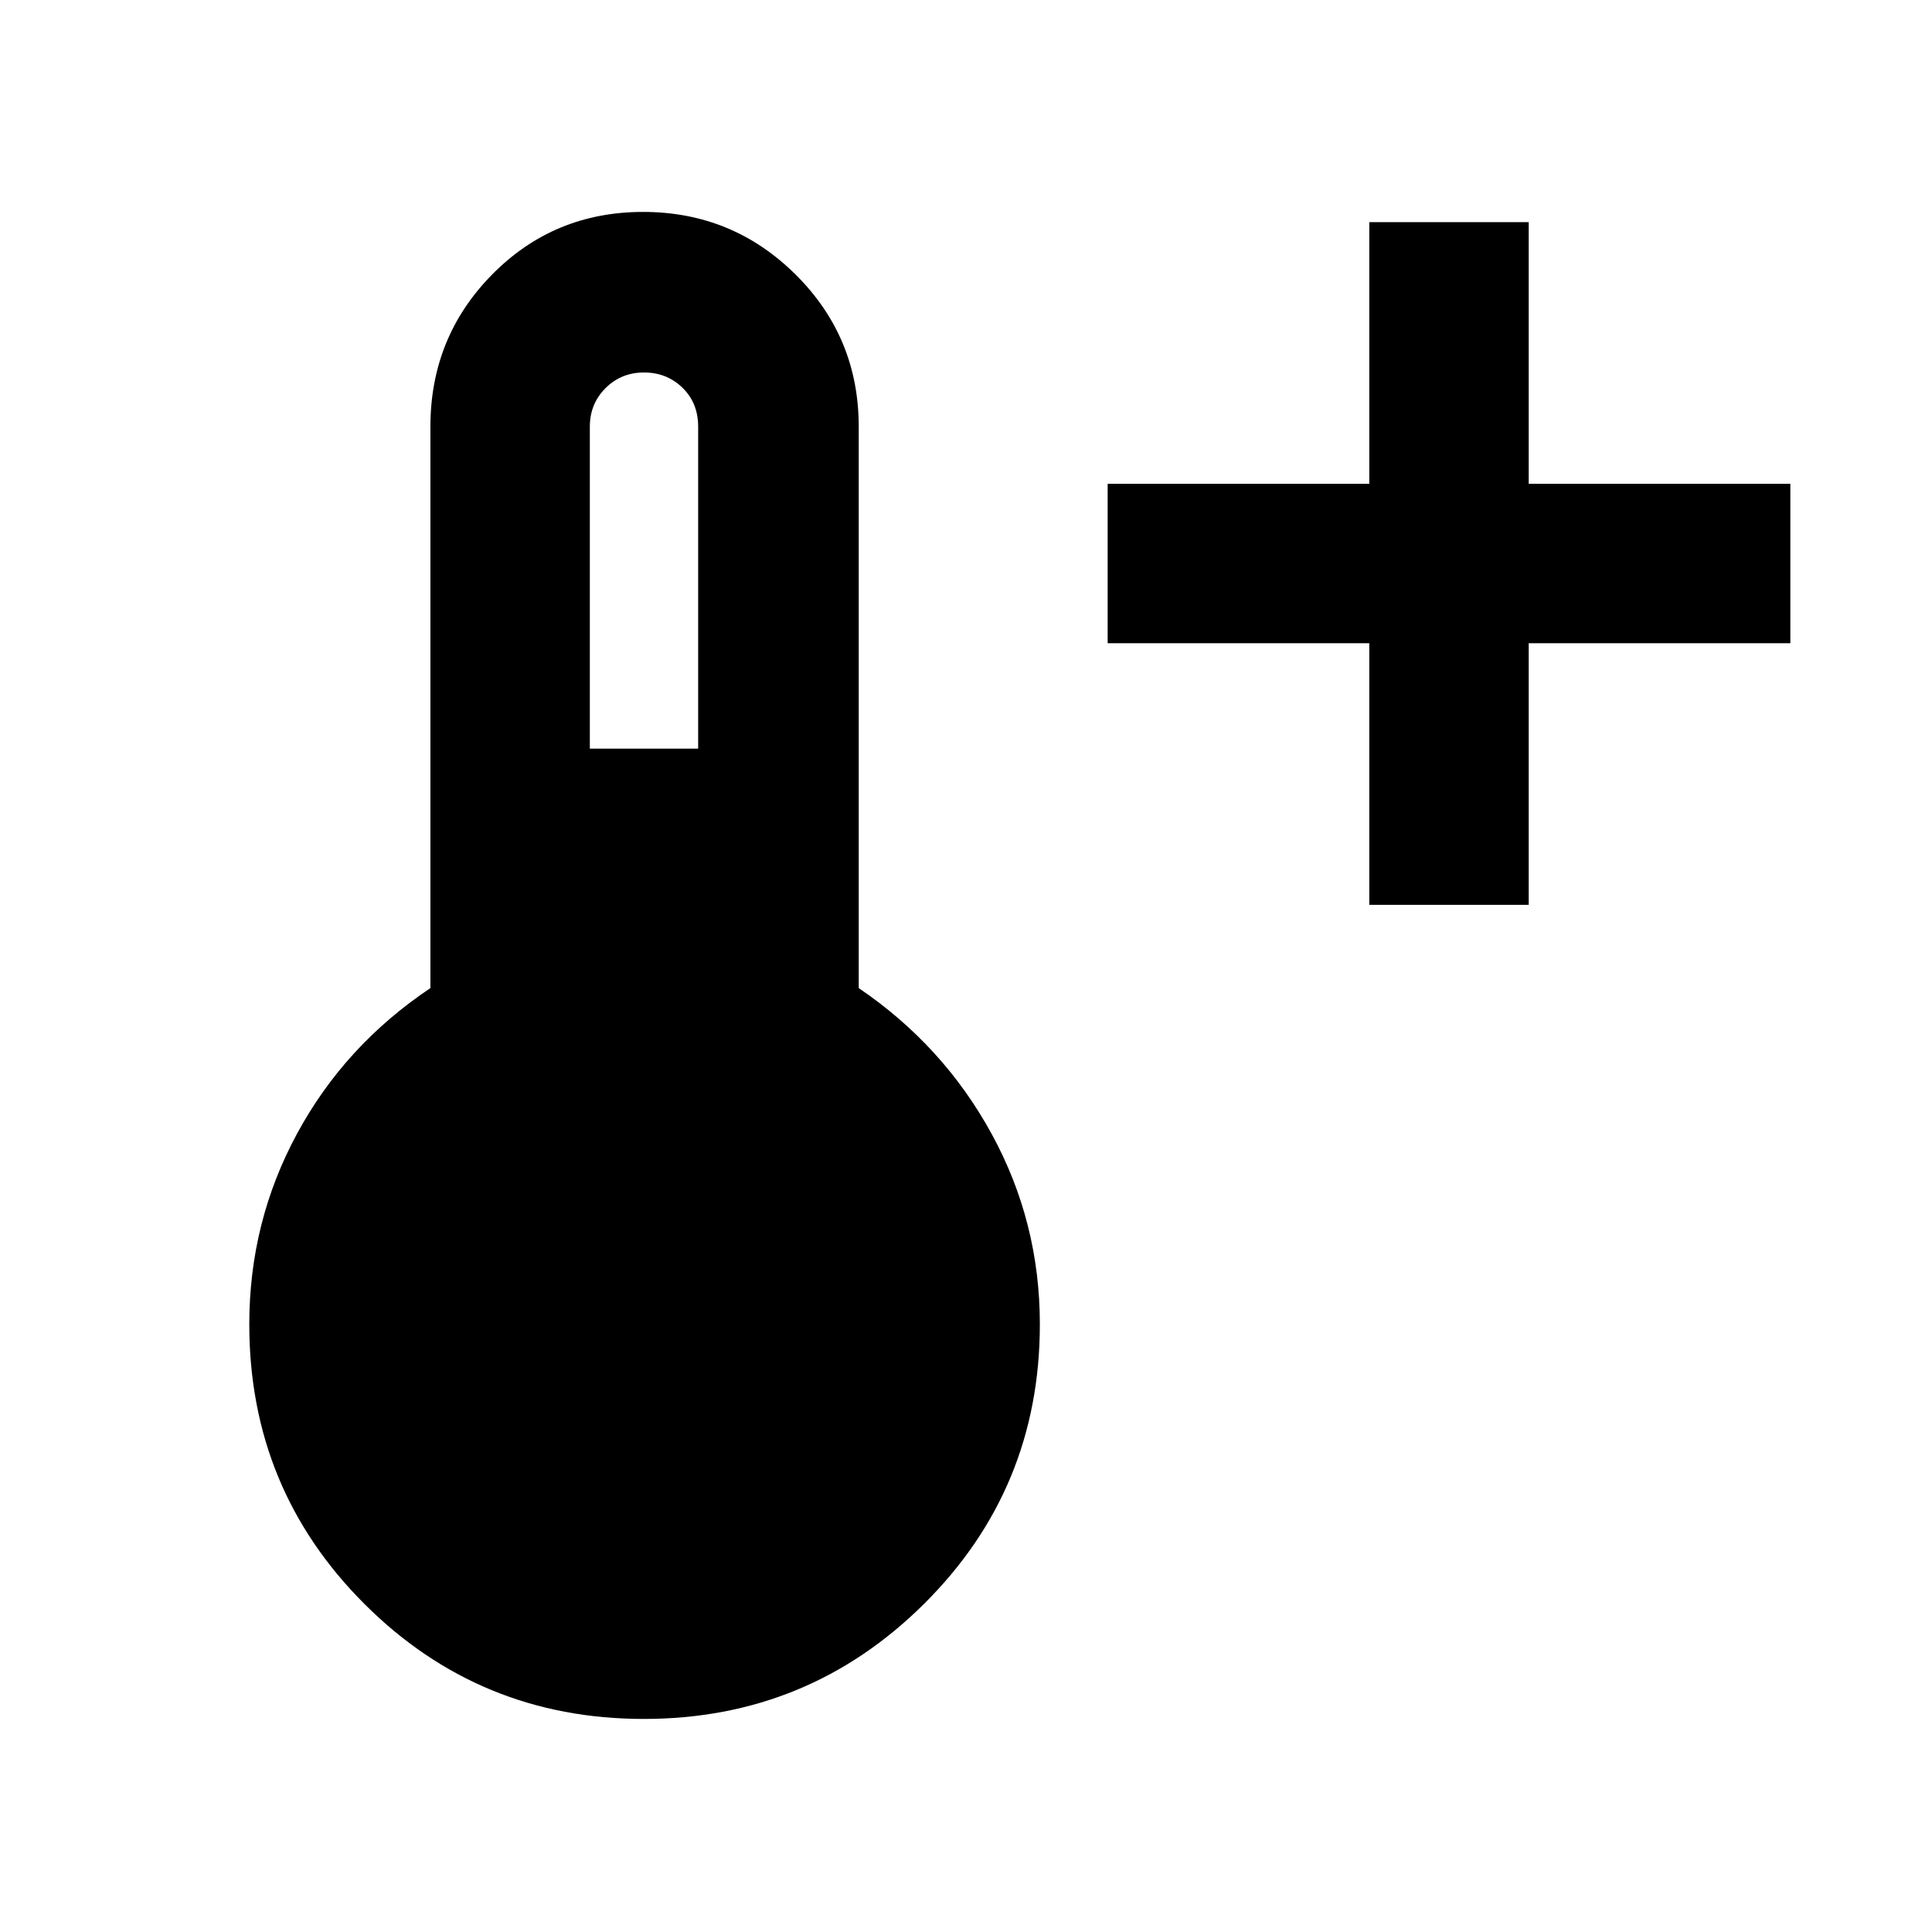 <svg xmlns="http://www.w3.org/2000/svg" width="48" height="48" viewBox="0 96 960 960"><path d="M680.391 545.609v-130h-130v-79.218h130v-130h79.218v130h130v79.218h-130v130h-79.218ZM319.916 950.131q-81.664 0-138.855-57.16Q123.869 835.81 123.869 754q0-50.795 23.717-94.658 23.718-43.864 66.283-72.369V308q0-44.457 30.655-75.577 30.655-31.119 75.041-31.119 44.387 0 75.759 31.119 31.372 31.12 31.372 75.577v278.973q42 28.505 66 72.369 24 43.863 24 94.658 0 81.81-57.558 138.971-57.558 57.16-139.222 57.16ZM293.087 468h53.826V308q0-11.739-7.787-19.326T320 281.087q-11.339 0-19.126 7.787-7.787 7.787-7.787 19.126v160Z"/></svg>